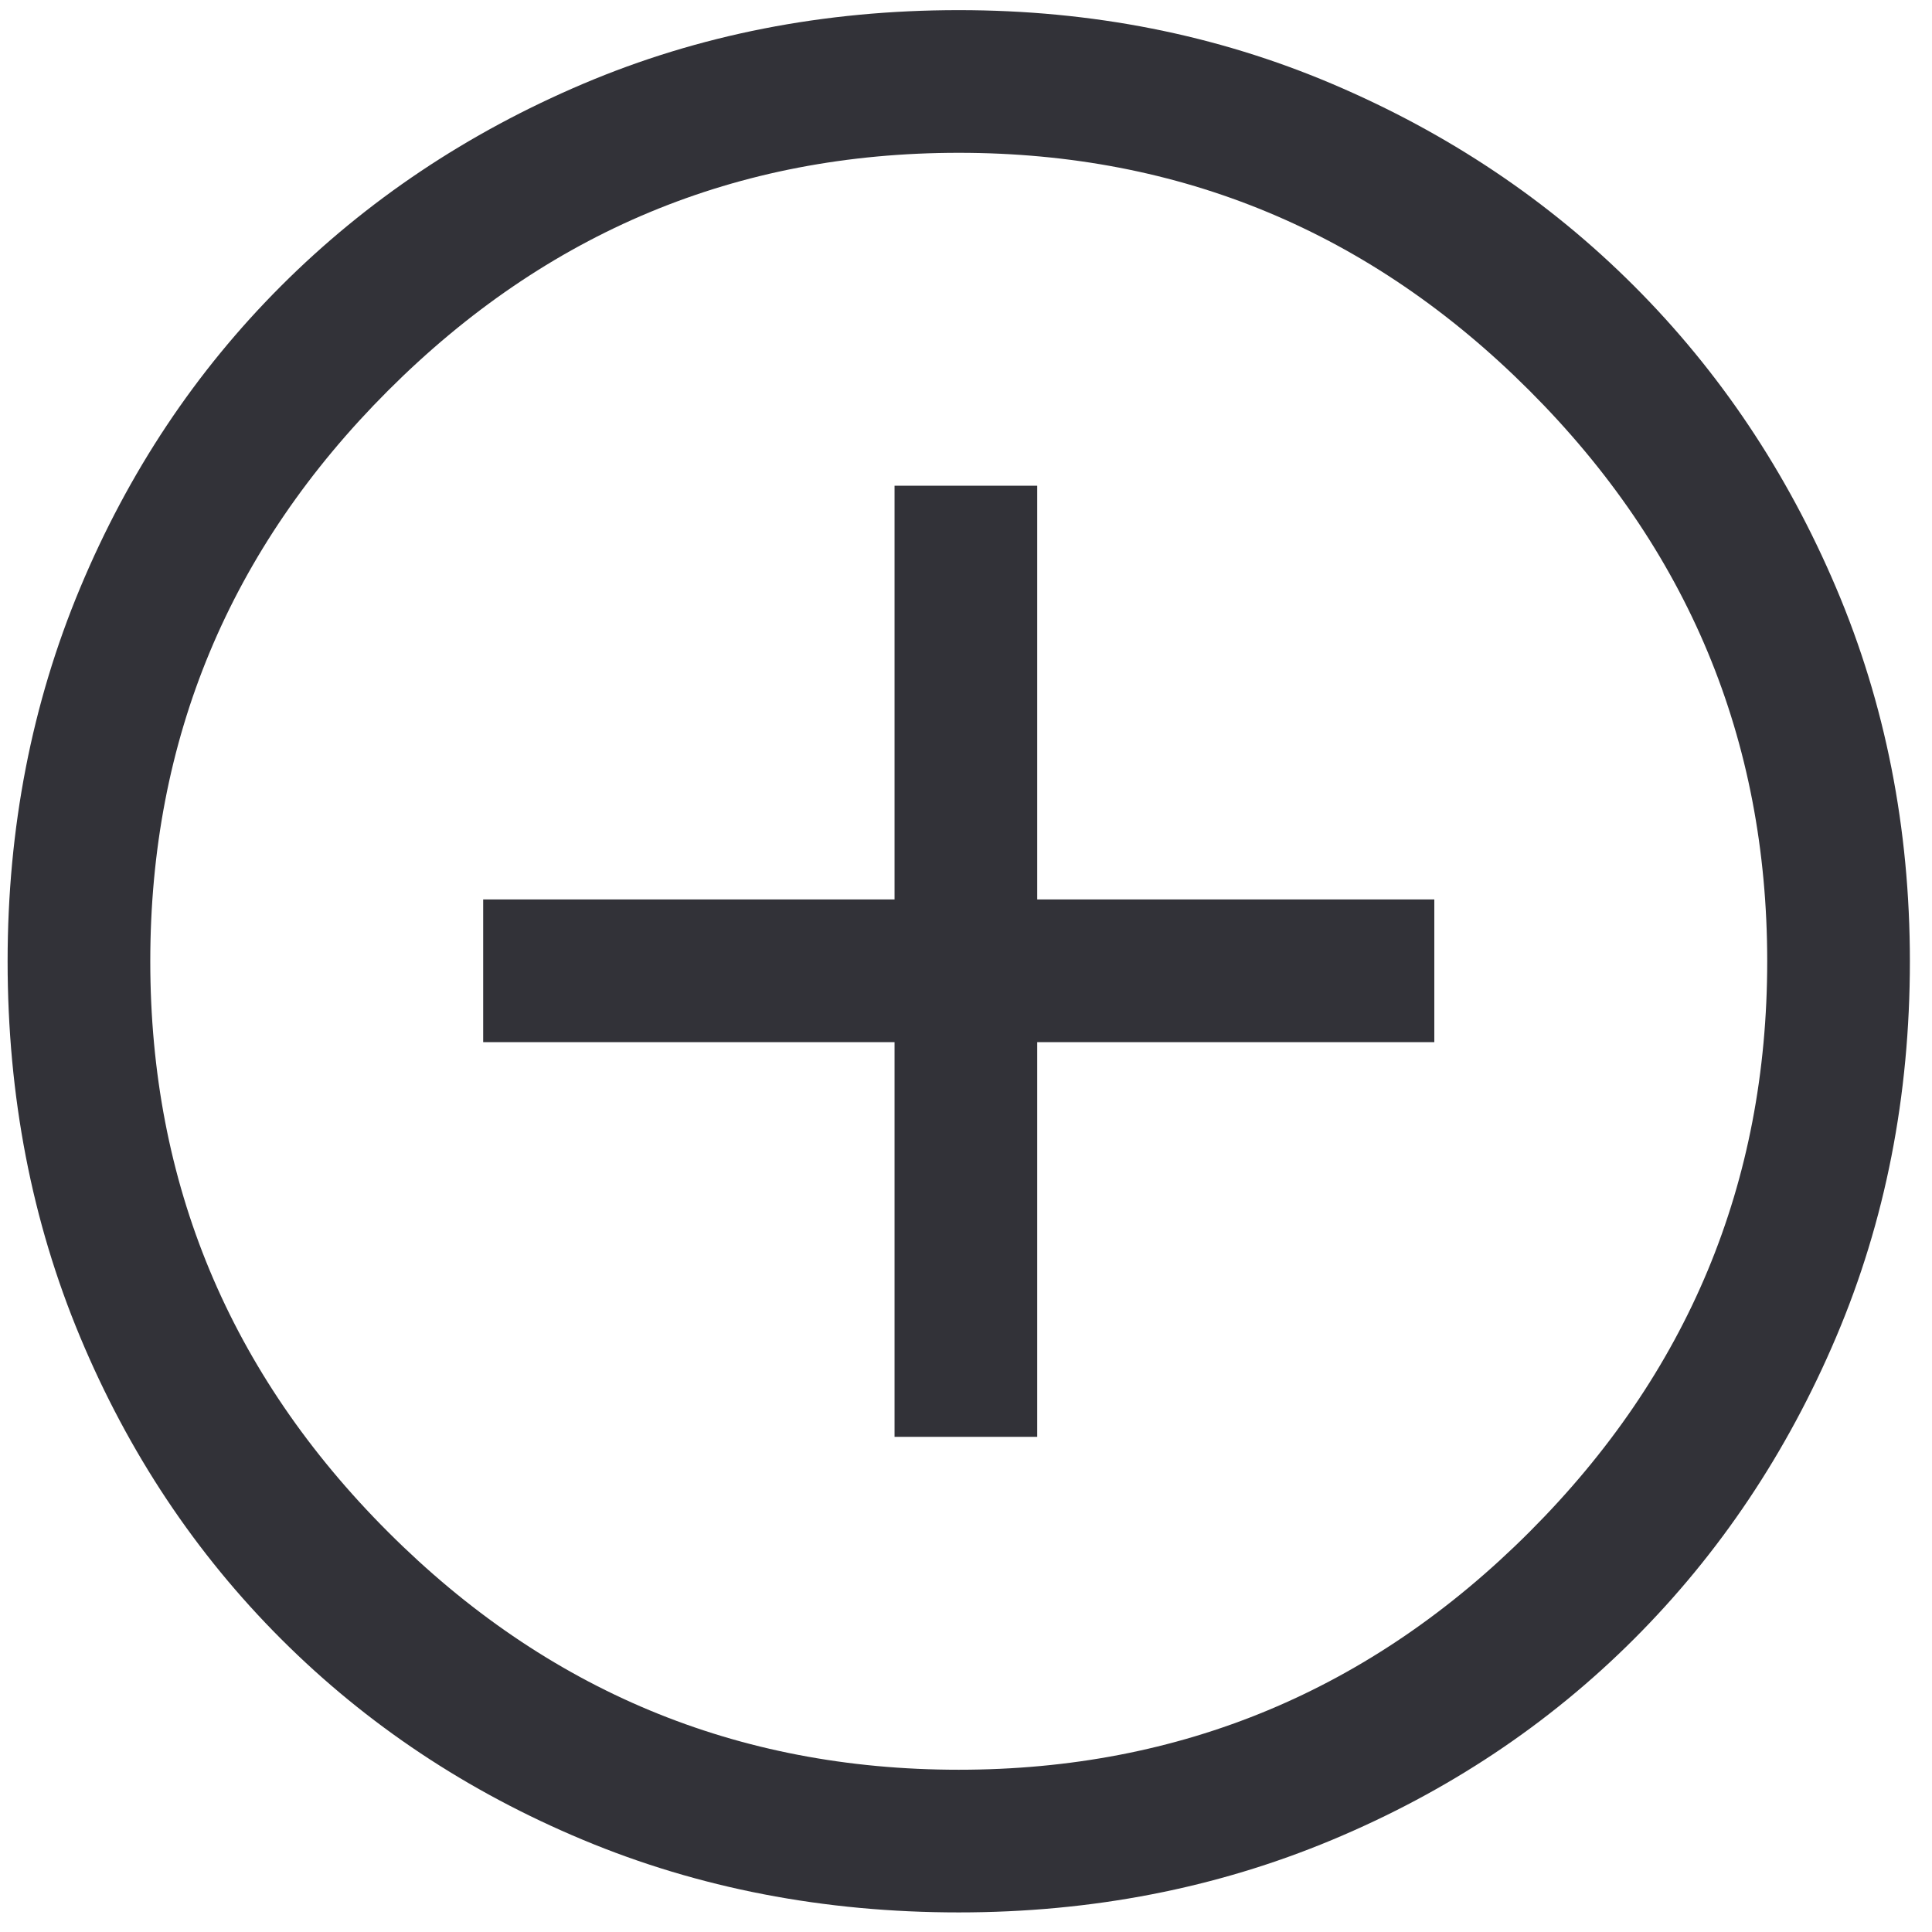 <svg width="65" height="65" viewBox="0 0 65 65" fill="none" xmlns="http://www.w3.org/2000/svg">
<path d="M30.096 48.341H34.896V35.061H48.256V30.261H34.896V16.341H30.096V30.261H16.256V35.061H30.096V48.341ZM32.256 64.341C27.723 64.341 23.509 63.528 19.616 61.901C15.723 60.275 12.336 58.021 9.456 55.141C6.576 52.261 4.322 48.875 2.696 44.981C1.069 41.088 0.256 36.875 0.256 32.341C0.256 27.861 1.069 23.675 2.696 19.781C4.322 15.888 6.576 12.501 9.456 9.621C12.336 6.741 15.723 4.475 19.616 2.821C23.509 1.168 27.723 0.341 32.256 0.341C36.736 0.341 40.922 1.168 44.816 2.821C48.709 4.475 52.096 6.741 54.976 9.621C57.856 12.501 60.123 15.888 61.776 19.781C63.429 23.675 64.256 27.861 64.256 32.341C64.256 36.875 63.429 41.088 61.776 44.981C60.123 48.875 57.856 52.261 54.976 55.141C52.096 58.021 48.709 60.275 44.816 61.901C40.922 63.528 36.736 64.341 32.256 64.341ZM32.256 59.541C39.722 59.541 46.123 56.875 51.456 51.541C56.789 46.208 59.456 39.808 59.456 32.341C59.456 24.875 56.789 18.475 51.456 13.141C46.123 7.808 39.722 5.141 32.256 5.141C24.789 5.141 18.389 7.808 13.056 13.141C7.722 18.475 5.056 24.875 5.056 32.341C5.056 39.808 7.722 46.208 13.056 51.541C18.389 56.875 24.789 59.541 32.256 59.541Z" fill="#323238"/>
</svg>
